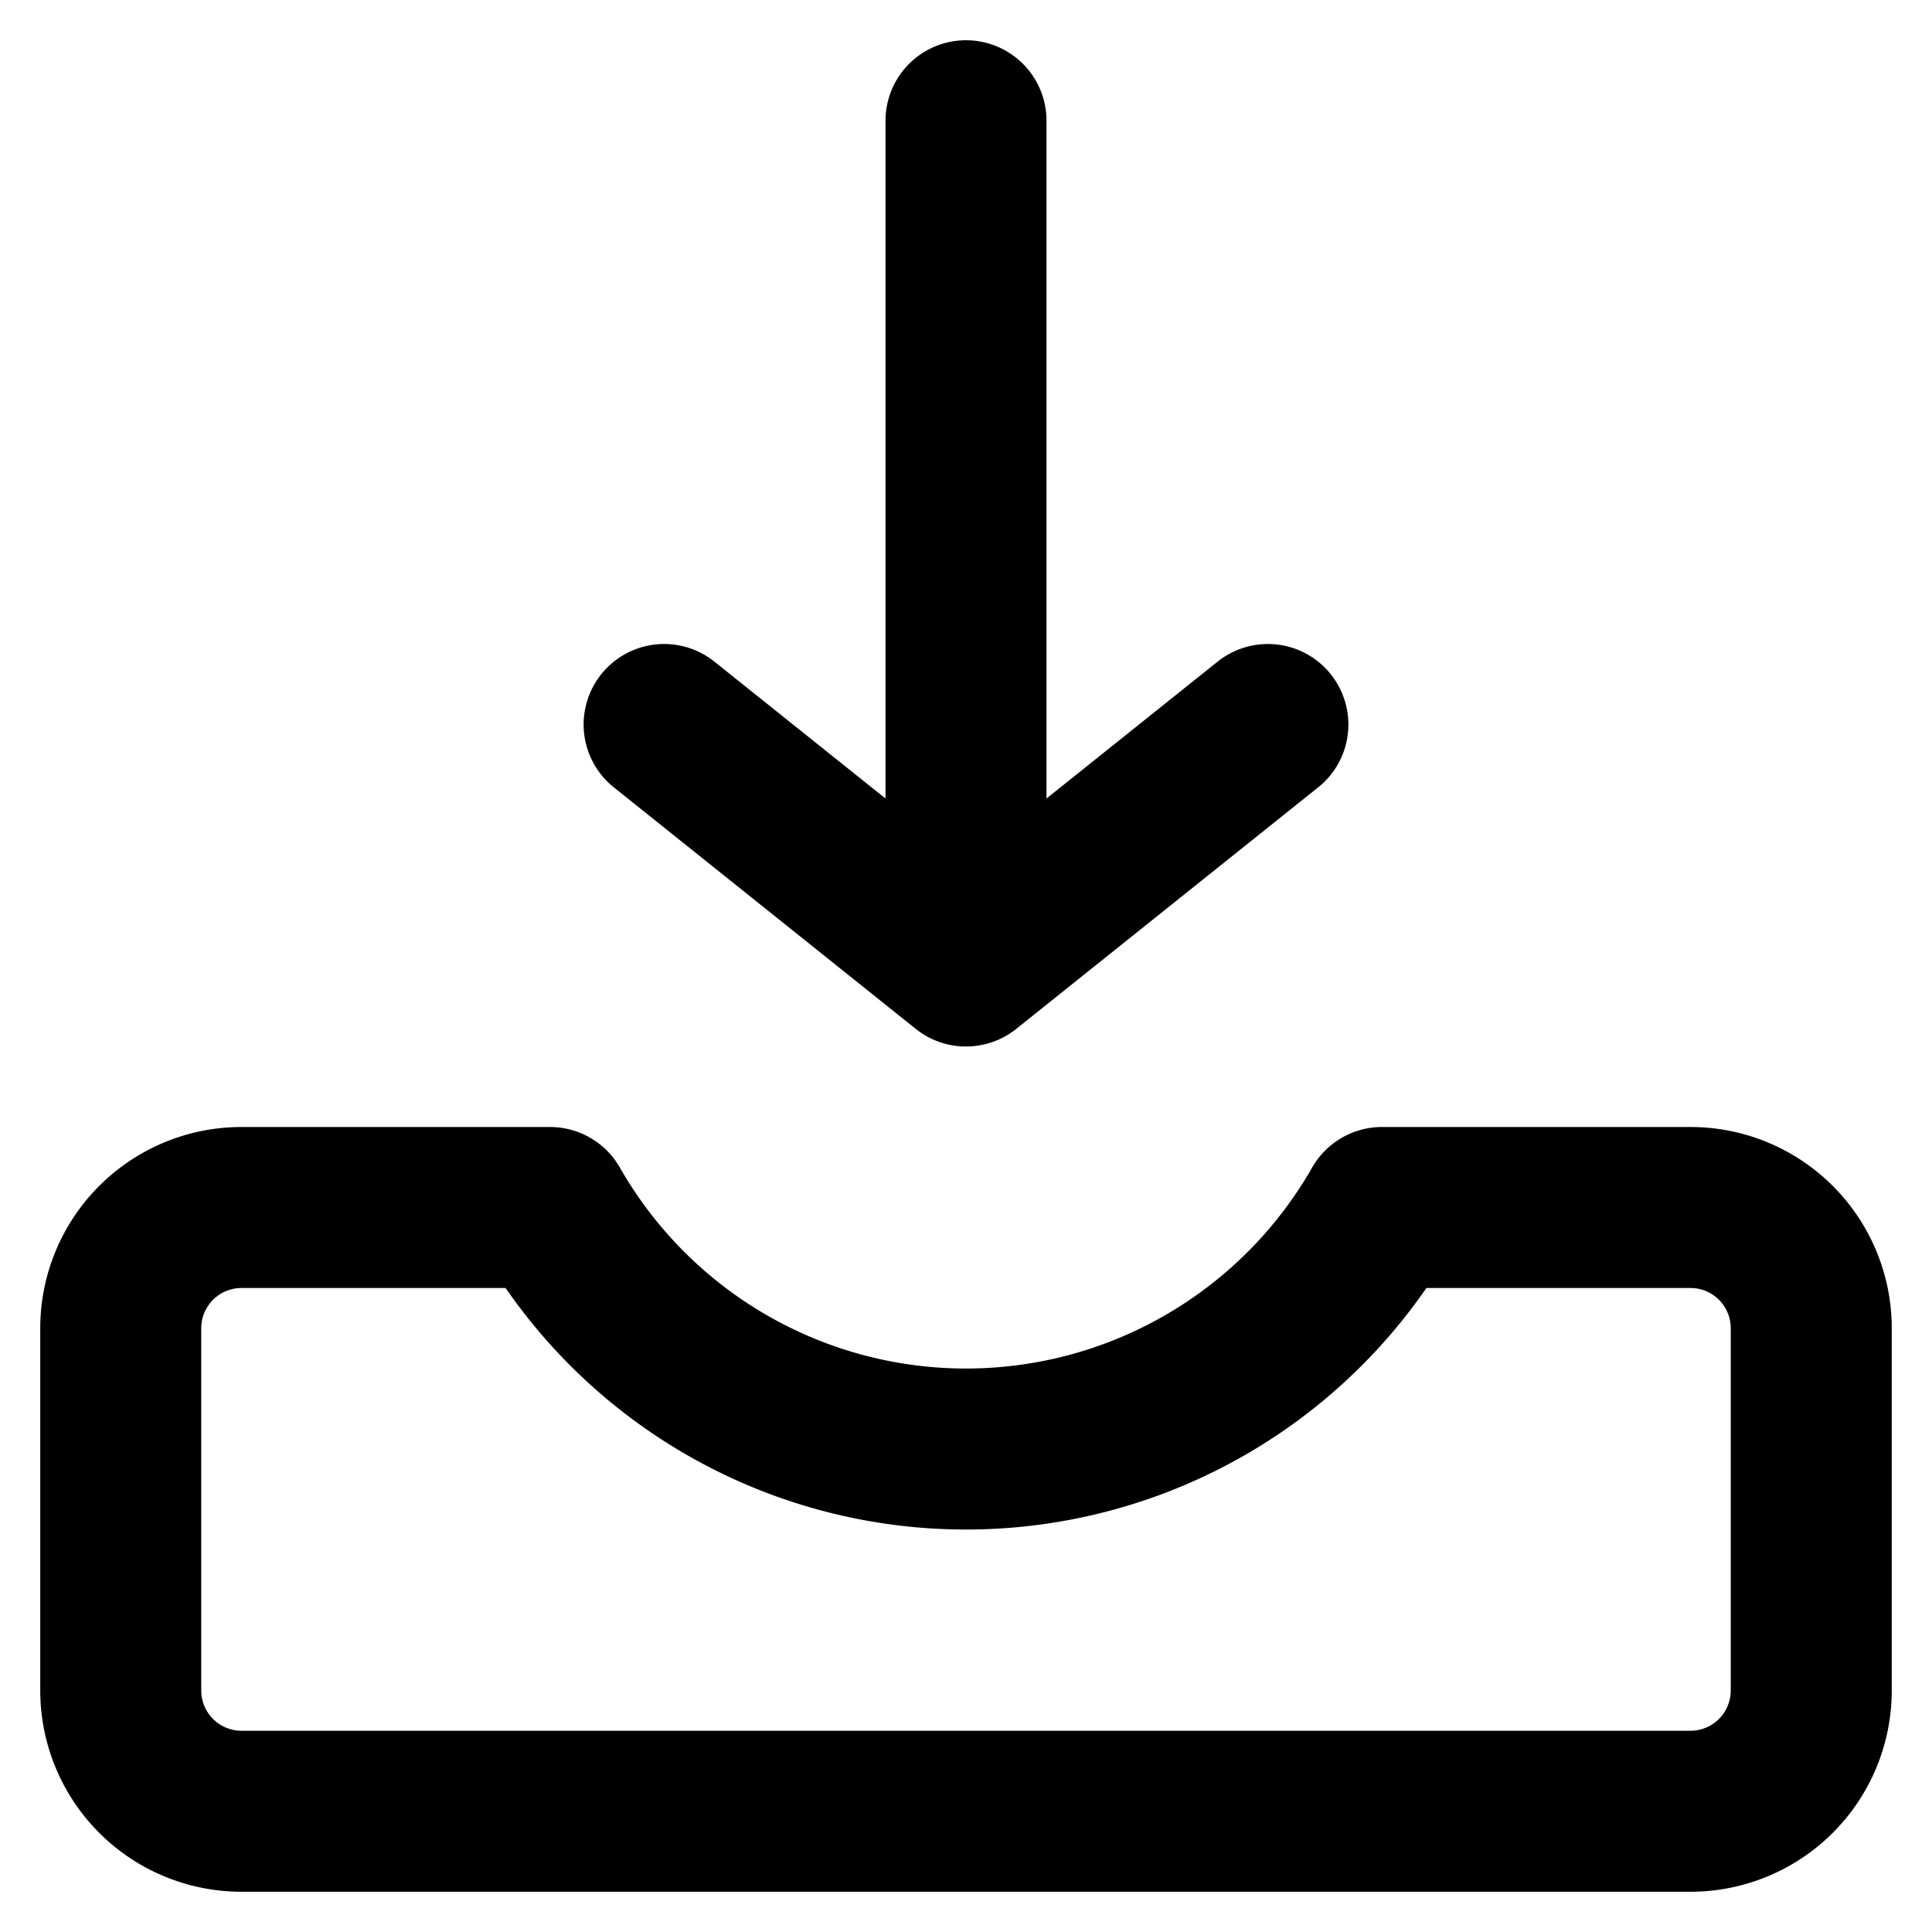<svg fill="none" viewBox="0 0 24 24" stroke="currentColor" aria-hidden="true">
  <path stroke-linecap="round" stroke-linejoin="round" stroke-width="2" d="M17.168 15a5.951 5.951 0 0 1-10.336 0H3a1.5 1.5 0 0 0-1.5 1.5V21A1.5 1.5 0 0 0 3 22.5h18a1.5 1.5 0 0 0 1.5-1.5v-4.5A1.5 1.5 0 0 0 21 15h-3.832ZM12 12V1.5M8.25 9 12 12l3.75-3"/>
</svg>
